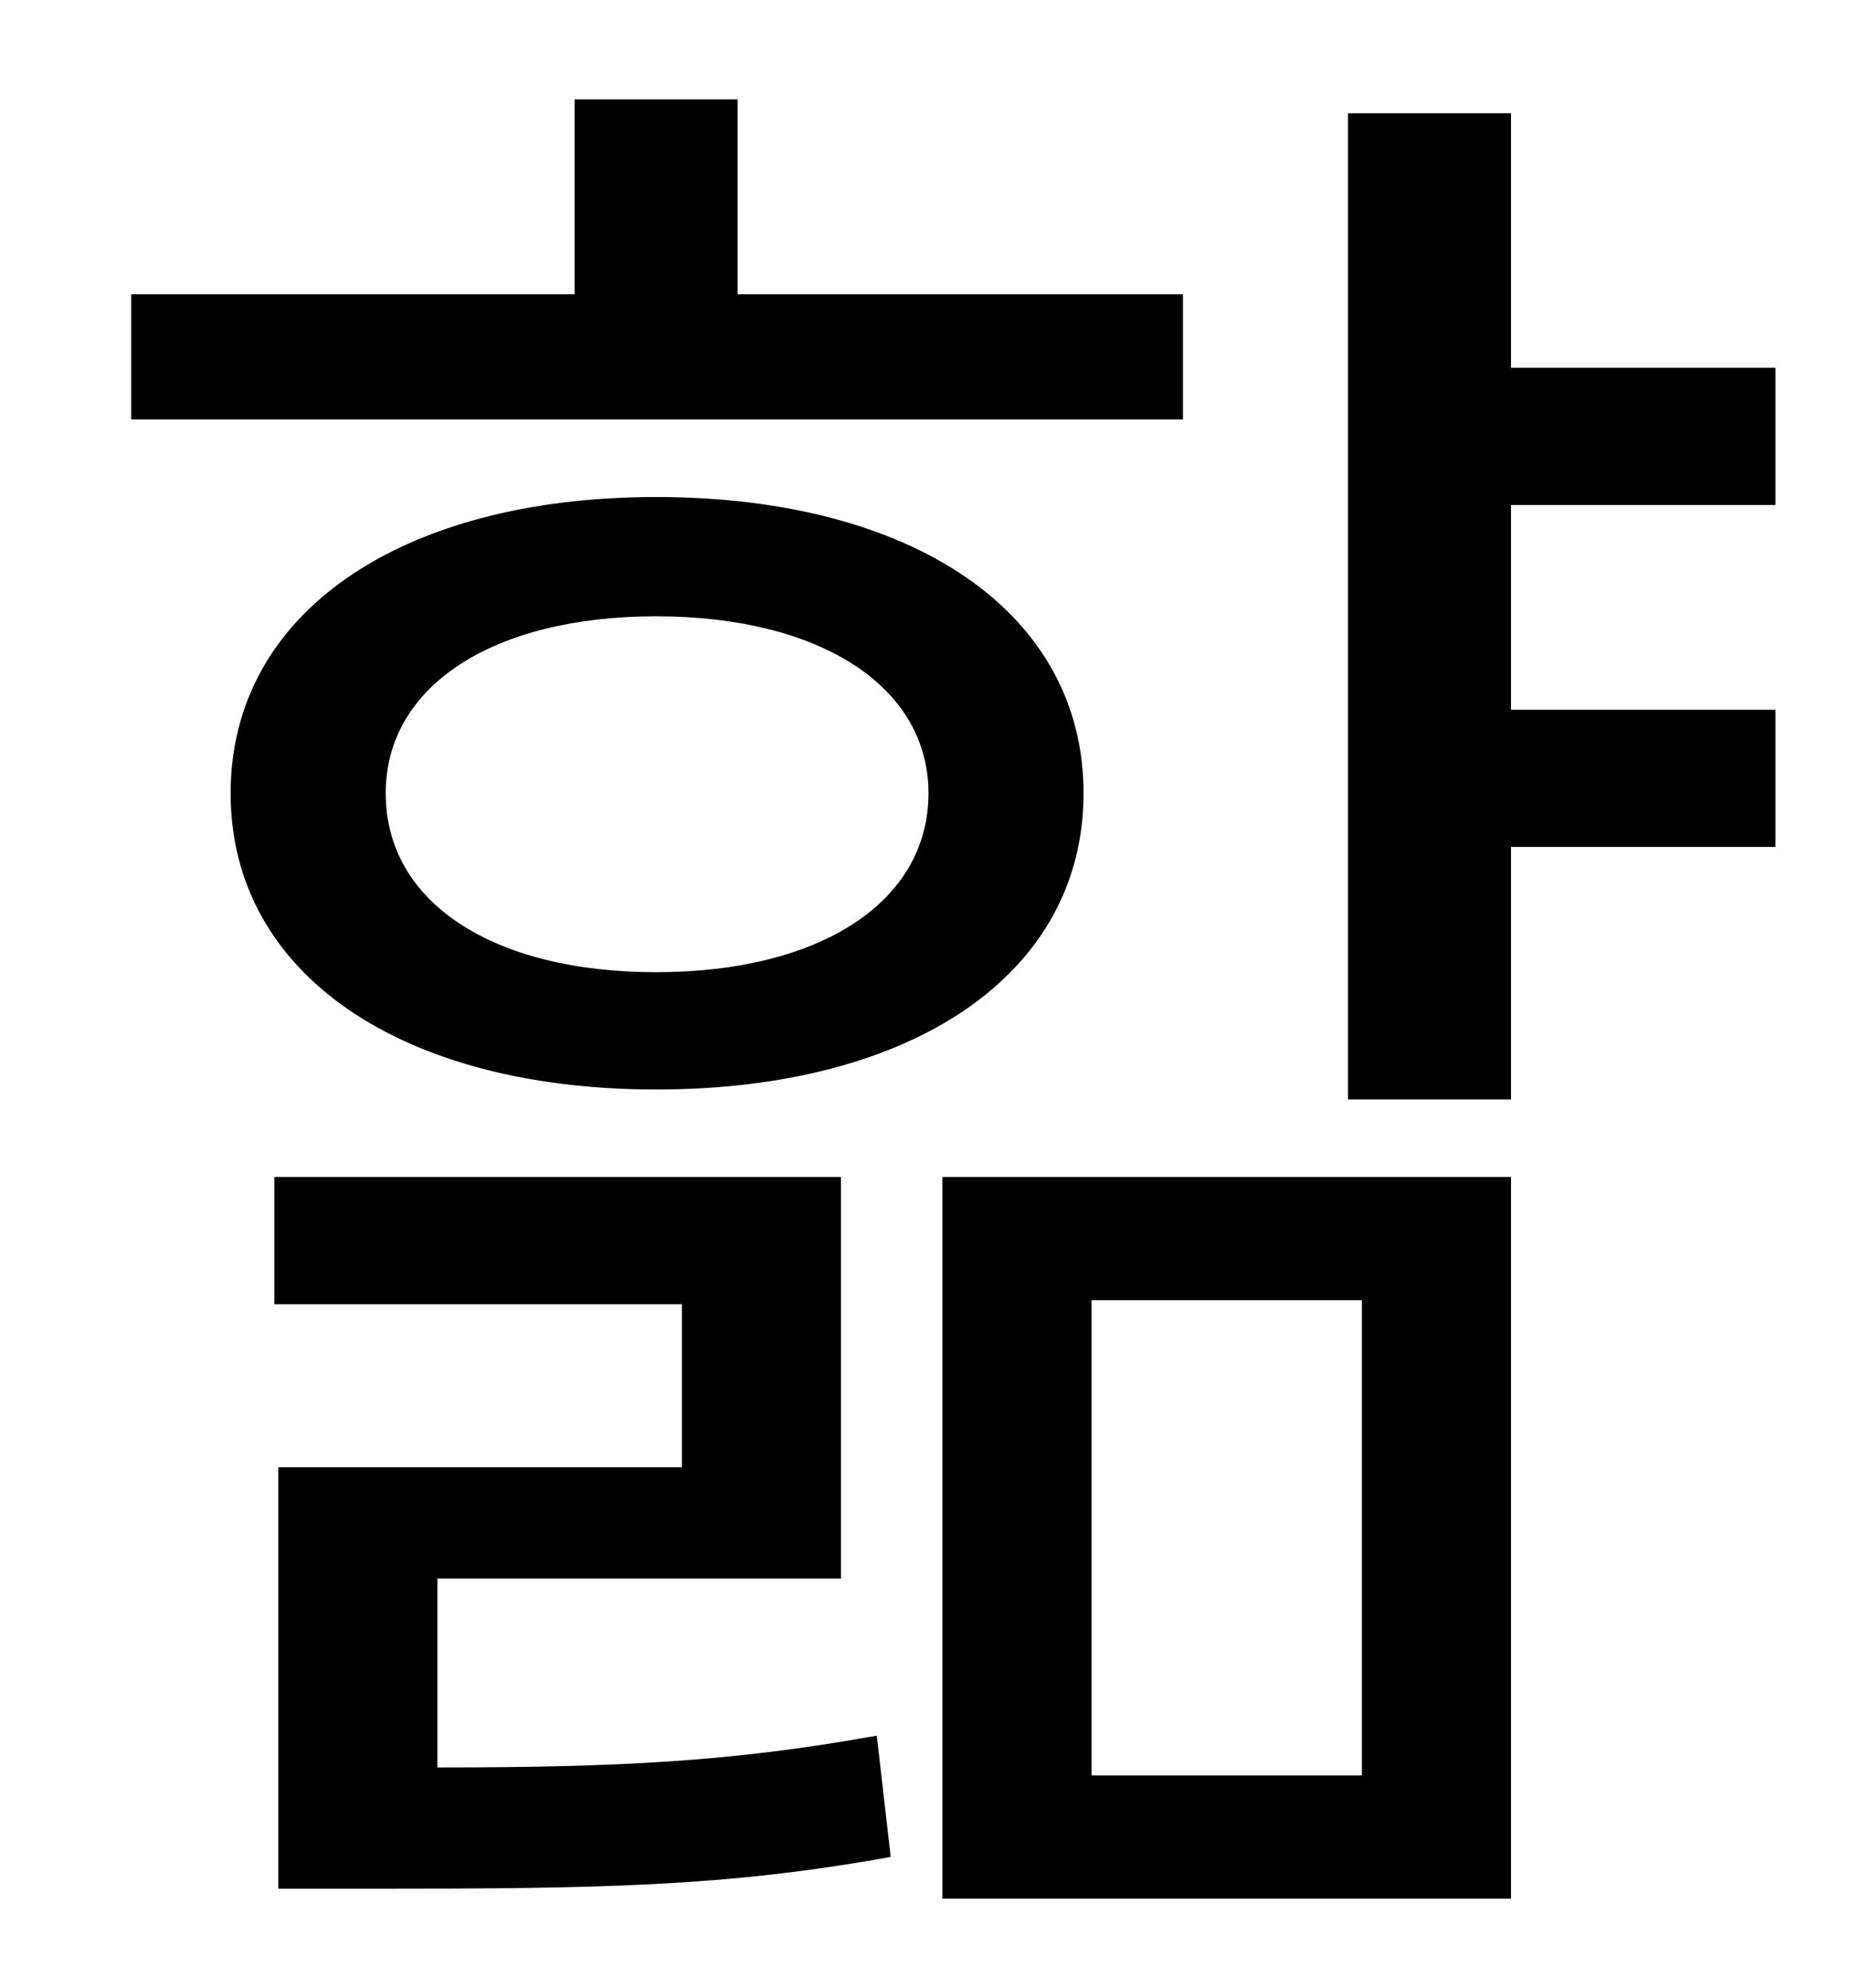 <?xml version="1.0" standalone="no"?>
<!DOCTYPE svg PUBLIC "-//W3C//DTD SVG 1.1//EN" "http://www.w3.org/Graphics/SVG/1.1/DTD/svg11.dtd" >
<svg xmlns="http://www.w3.org/2000/svg" xmlns:xlink="http://www.w3.org/1999/xlink" version="1.1" viewBox="-10 0 930 1000">
   <path fill="currentColor"
d="M585 148v63h-529v-63h223v-98h82v98h224zM320 310c-82 0 -136 35 -136 89c0 55 54 90 136 90s137 -35 137 -90c0 -54 -55 -89 -137 -89zM320 548c-128 0 -214 -58 -214 -149s86 -149 214 -149c129 0 215 58 215 149s-86 149 -215 149zM210 794v95c92 0 149 -3 221 -16
l7 61c-83 15 -146 16 -261 16h-47v-212h203v-82h-205v-64h285v202h-203zM539 654v239h136v-239h-136zM464 955v-363h286v363h-286zM883 254h-133v103h133v69h-133v127h-82v-496h82v128h133v69z" />
</svg>
